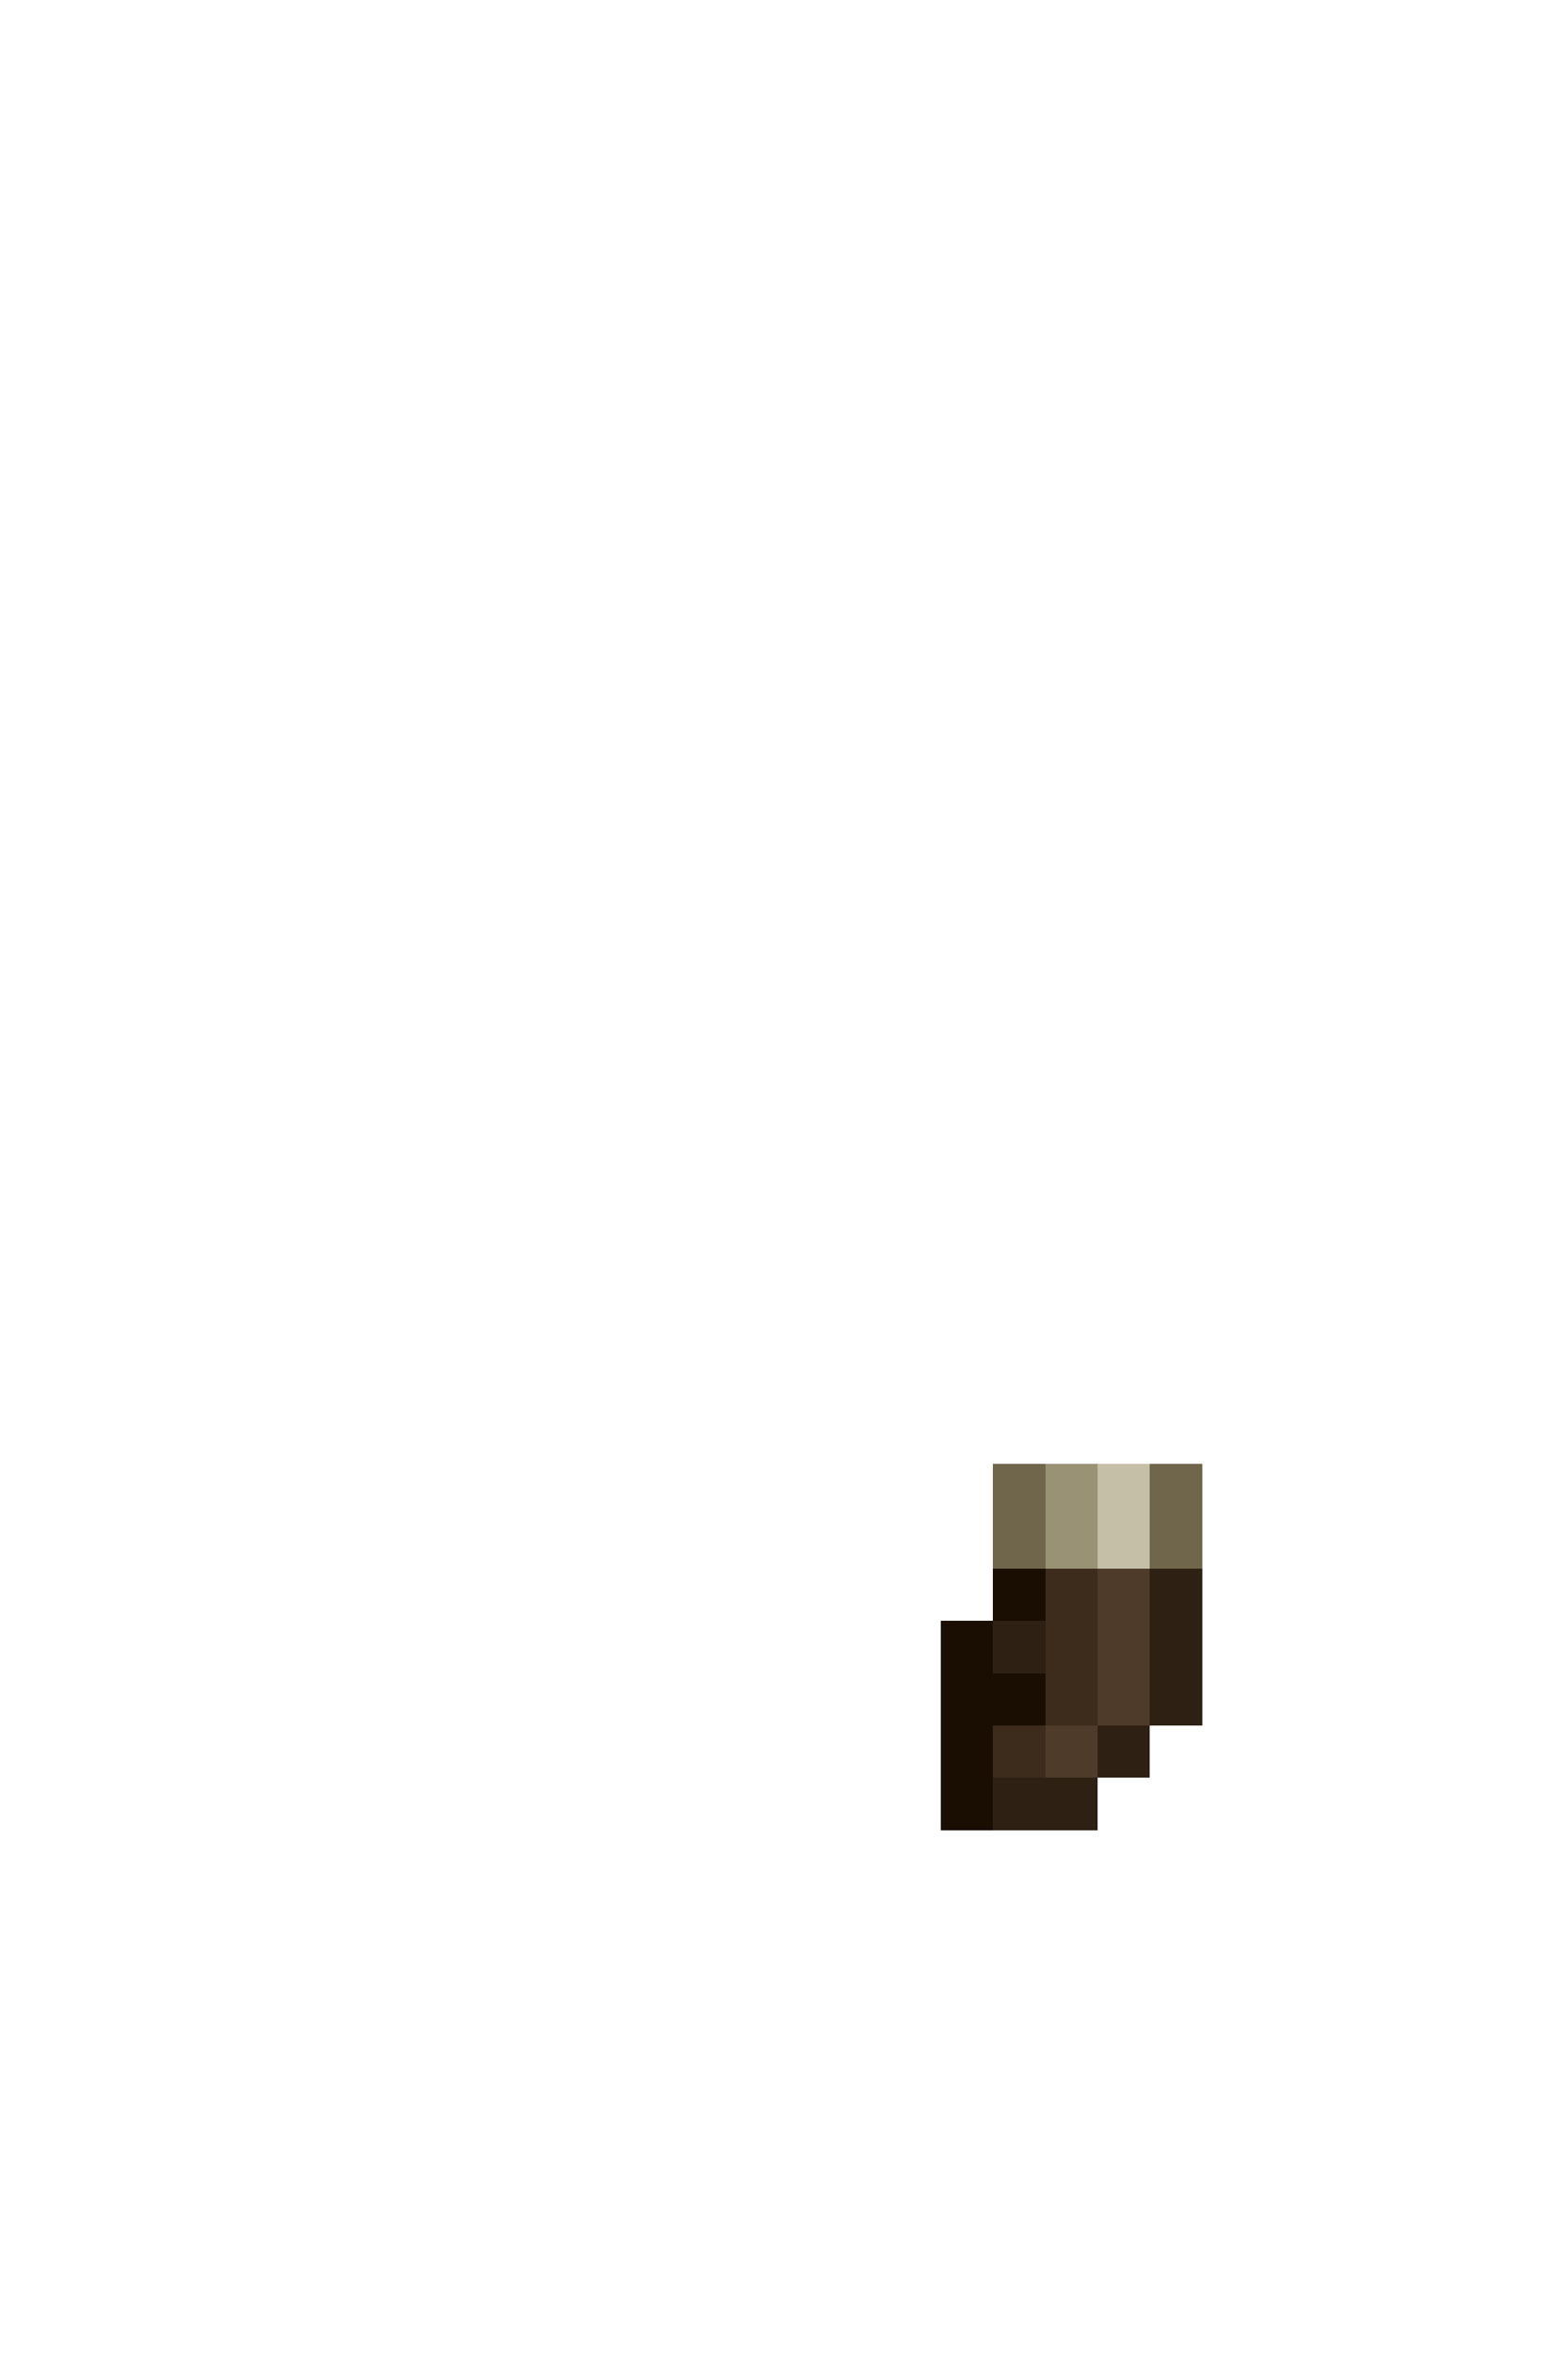 <svg xmlns="http://www.w3.org/2000/svg" viewBox="0 -0.5 30 45" shape-rendering="crispEdges">
<path stroke="#70664b" d="M19 28h1M22 28h1M19 29h1M22 29h1" />
<path stroke="#999275" d="M20 28h1M20 29h1" />
<path stroke="#c5bfa7" d="M21 28h1M21 29h1" />
<path stroke="#1a0e02" d="M19 30h1M18 31h1M18 32h2M18 33h1M18 34h1" />
<path stroke="#3d2c1c" d="M20 30h1M20 31h1M20 32h1M19 33h1" />
<path stroke="#4e3b29" d="M21 30h1M21 31h1M21 32h1M20 33h1" />
<path stroke="#2e2013" d="M22 30h1M19 31h1M22 31h1M22 32h1M21 33h1M19 34h2" />
</svg>